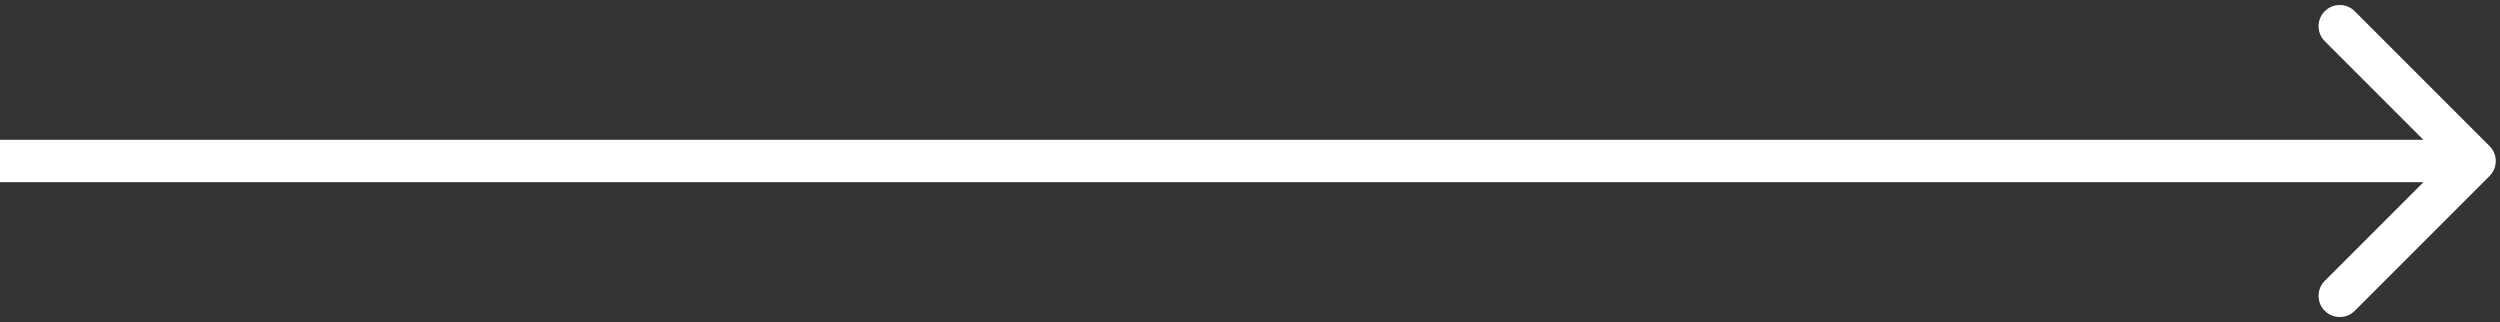 <svg width='295' height='38' viewBox='0 0 295 38' fill='none' xmlns='http://www.w3.org/2000/svg'>
<rect x="0" y="0" width="295" height="38" fill="#333333" stroke="none"/>
<path d='M293.768 20.768C294.744 19.791 294.744 18.209 293.768 17.232L277.858 1.322C276.882 0.346 275.299 0.346 274.322 1.322C273.346 2.299 273.346 3.882 274.322 4.858L288.464 19L274.322 33.142C273.346 34.118 273.346 35.701 274.322 36.678C275.299 37.654 276.882 37.654 277.858 36.678L293.768 20.768ZM0 21.5H292V16.5H0V21.5Z' fill='white'/>
</svg>
